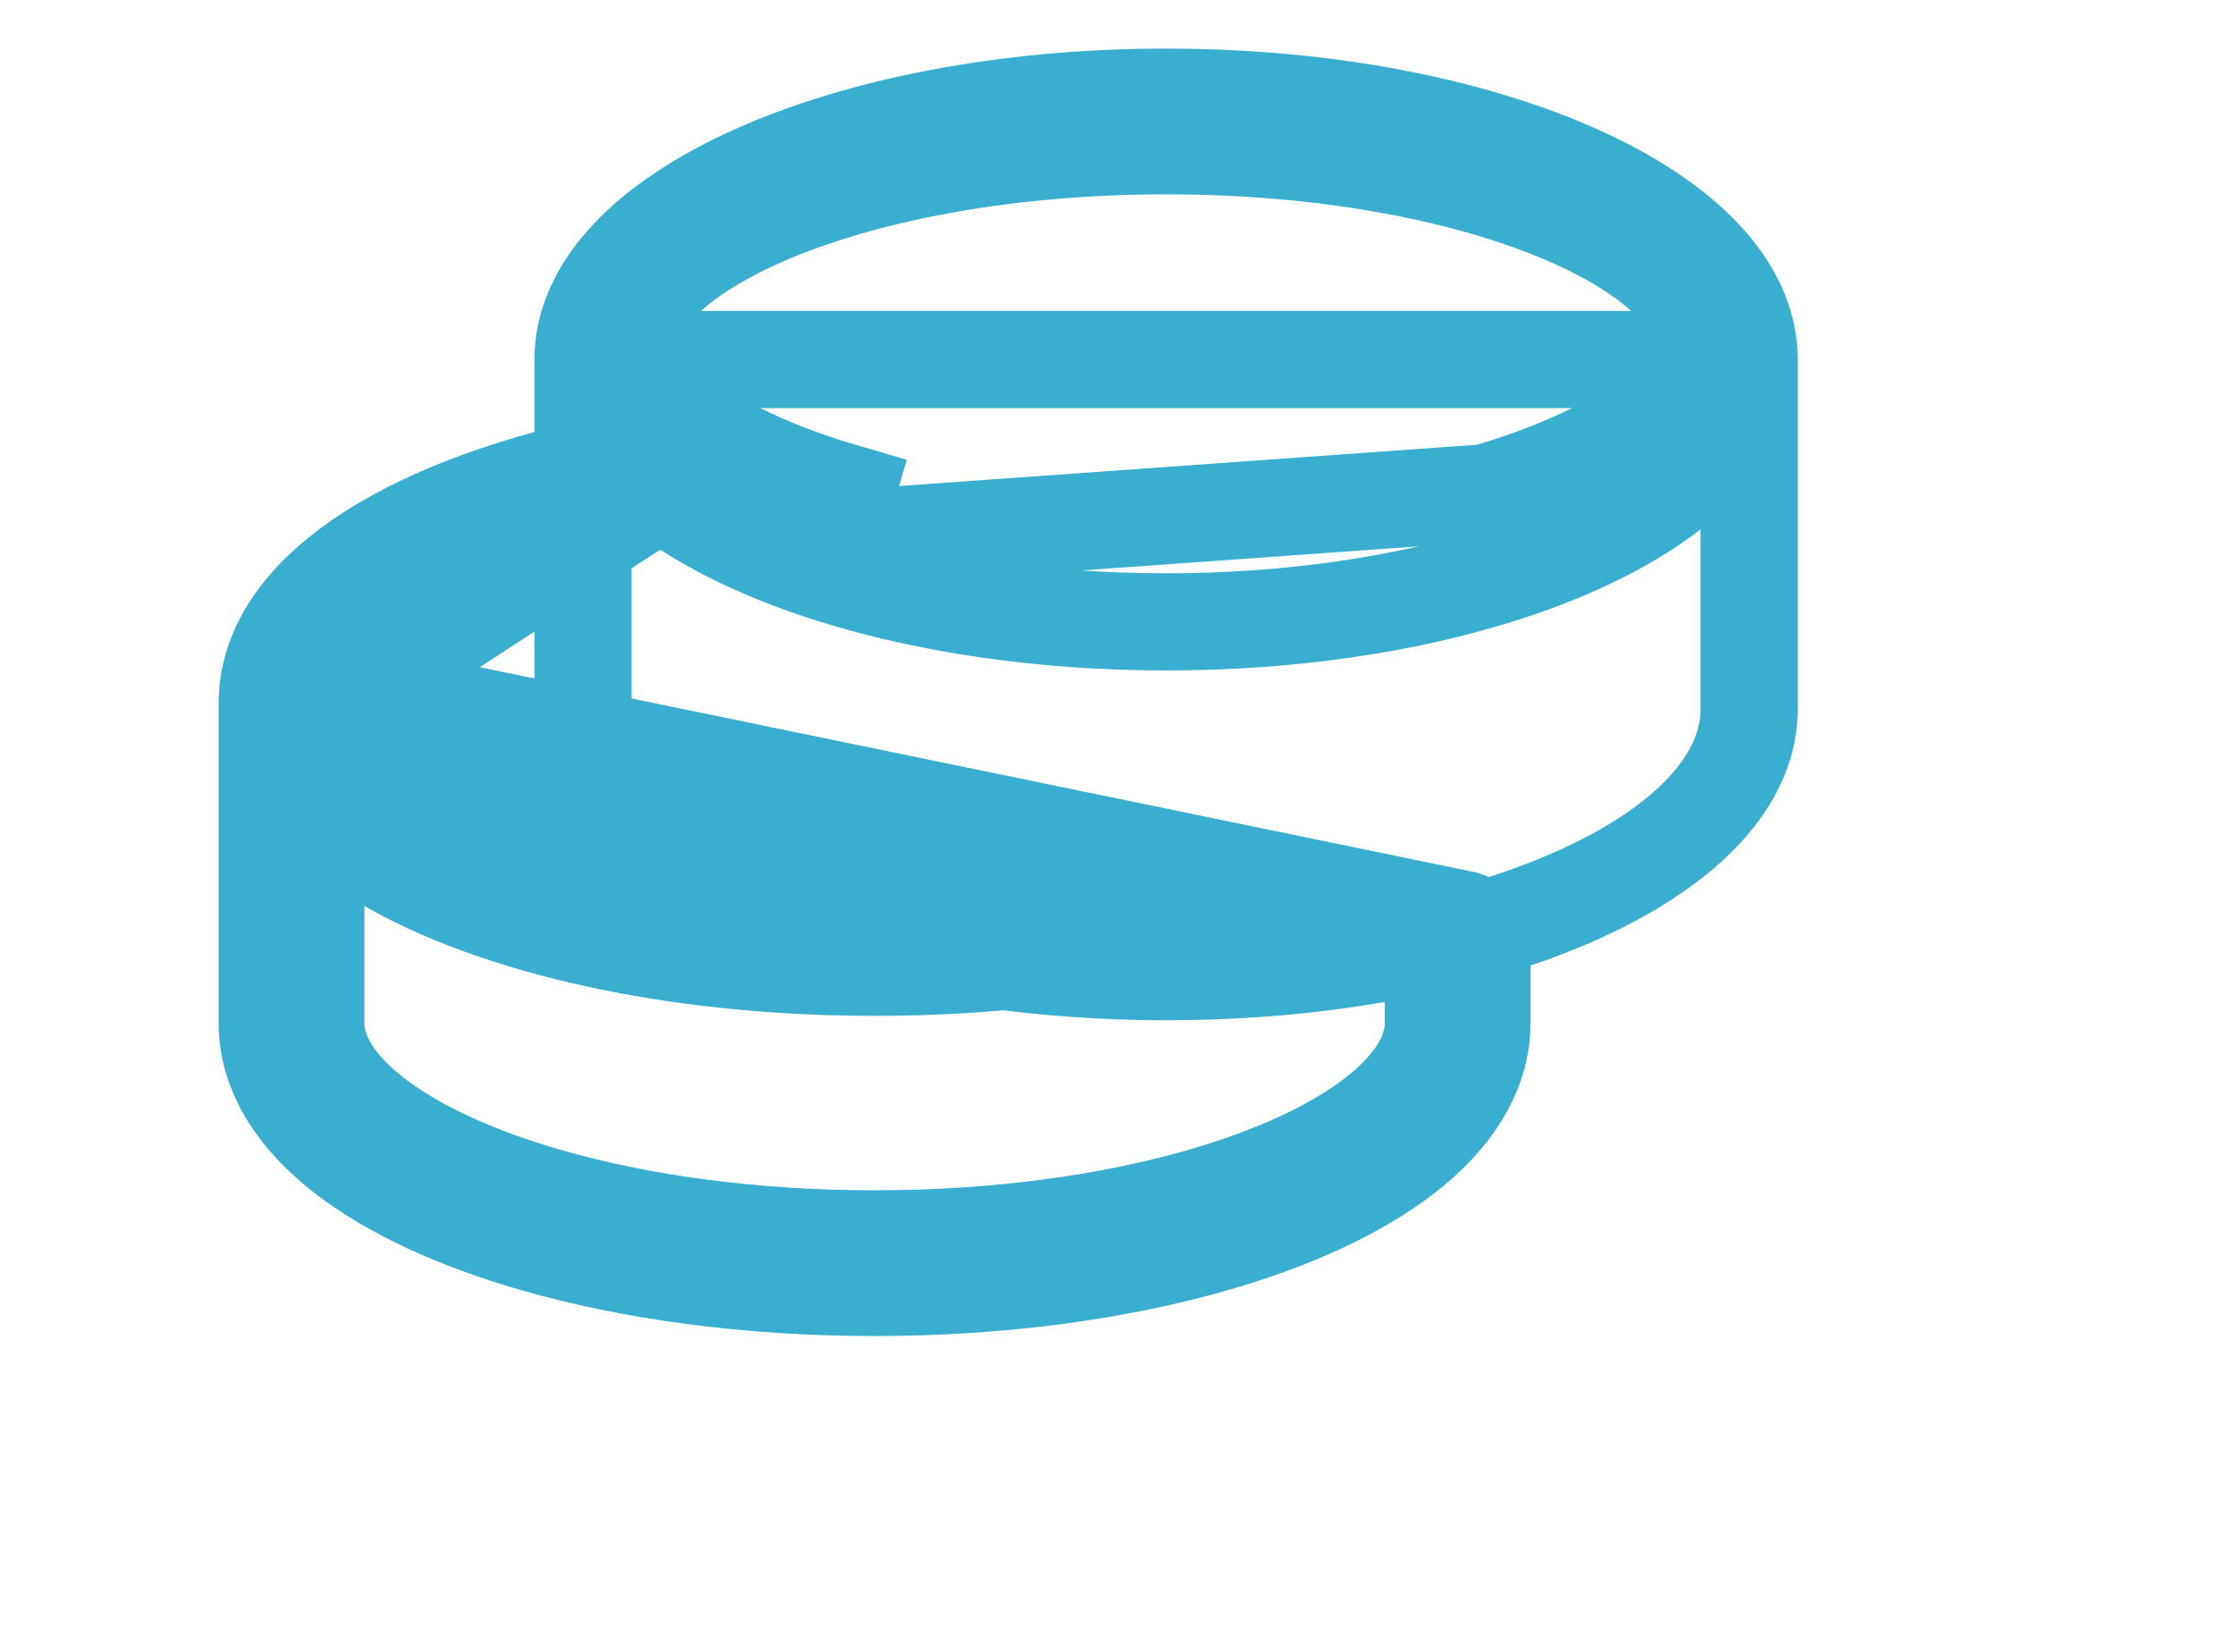 <svg width="23" height="17" viewBox="0 0 23 17" fill="none" xmlns="http://www.w3.org/2000/svg">
<path d="M15.289 5.072L15.289 5.072L8.571 5.552L8.711 5.072C8.711 5.072 8.711 5.072 8.711 5.072C7.97 4.856 7.392 4.579 7.011 4.281C6.625 3.98 6.5 3.709 6.5 3.5C6.5 3.329 6.581 3.121 6.822 2.883C7.066 2.644 7.443 2.405 7.95 2.194C8.961 1.772 10.393 1.5 12 1.5C13.607 1.5 15.039 1.772 16.05 2.194C16.557 2.405 16.934 2.644 17.178 2.883C17.419 3.121 17.5 3.329 17.5 3.5C17.5 3.709 17.375 3.98 16.99 4.281C16.608 4.579 16.03 4.856 15.289 5.072Z" stroke="#39AED0"/>
<path d="M18 3.7C18 2.209 15.314 1 12 1C8.686 1 6 2.209 6 3.7M18 3.7V7.3C18 8.218 16.983 9.028 15.429 9.516C14.457 9.822 13.275 10 12 10C10.725 10 9.543 9.821 8.571 9.516C7.017 9.028 6 8.218 6 7.3V3.7M18 3.7C18 4.618 16.983 5.428 15.429 5.916C14.457 6.222 13.275 6.4 12 6.4C10.725 6.4 9.543 6.221 8.571 5.916C7.017 5.428 6 4.618 6 3.7M18 3.7H12H6" stroke="#39AED0" stroke-linecap="round" stroke-linejoin="round"/>
<path d="M3 7.233C3 8.074 4.017 8.815 5.571 9.262C6.543 9.542 7.725 9.705 9 9.705C9.596 9.705 10.171 9.669 10.714 9.603M3 7.233V10.529C3 11.369 4.017 12.11 5.571 12.557C6.543 12.837 7.725 13 9 13C10.275 13 11.457 12.836 12.429 12.557C13.983 12.11 15 11.369 15 10.529V9.705L3 7.233ZM3 7.233C3 6.247 4.401 5.396 6.429 5L3 7.233Z" stroke="#39AED0" stroke-width="1.5" stroke-linecap="round" stroke-linejoin="round"/>
</svg>
